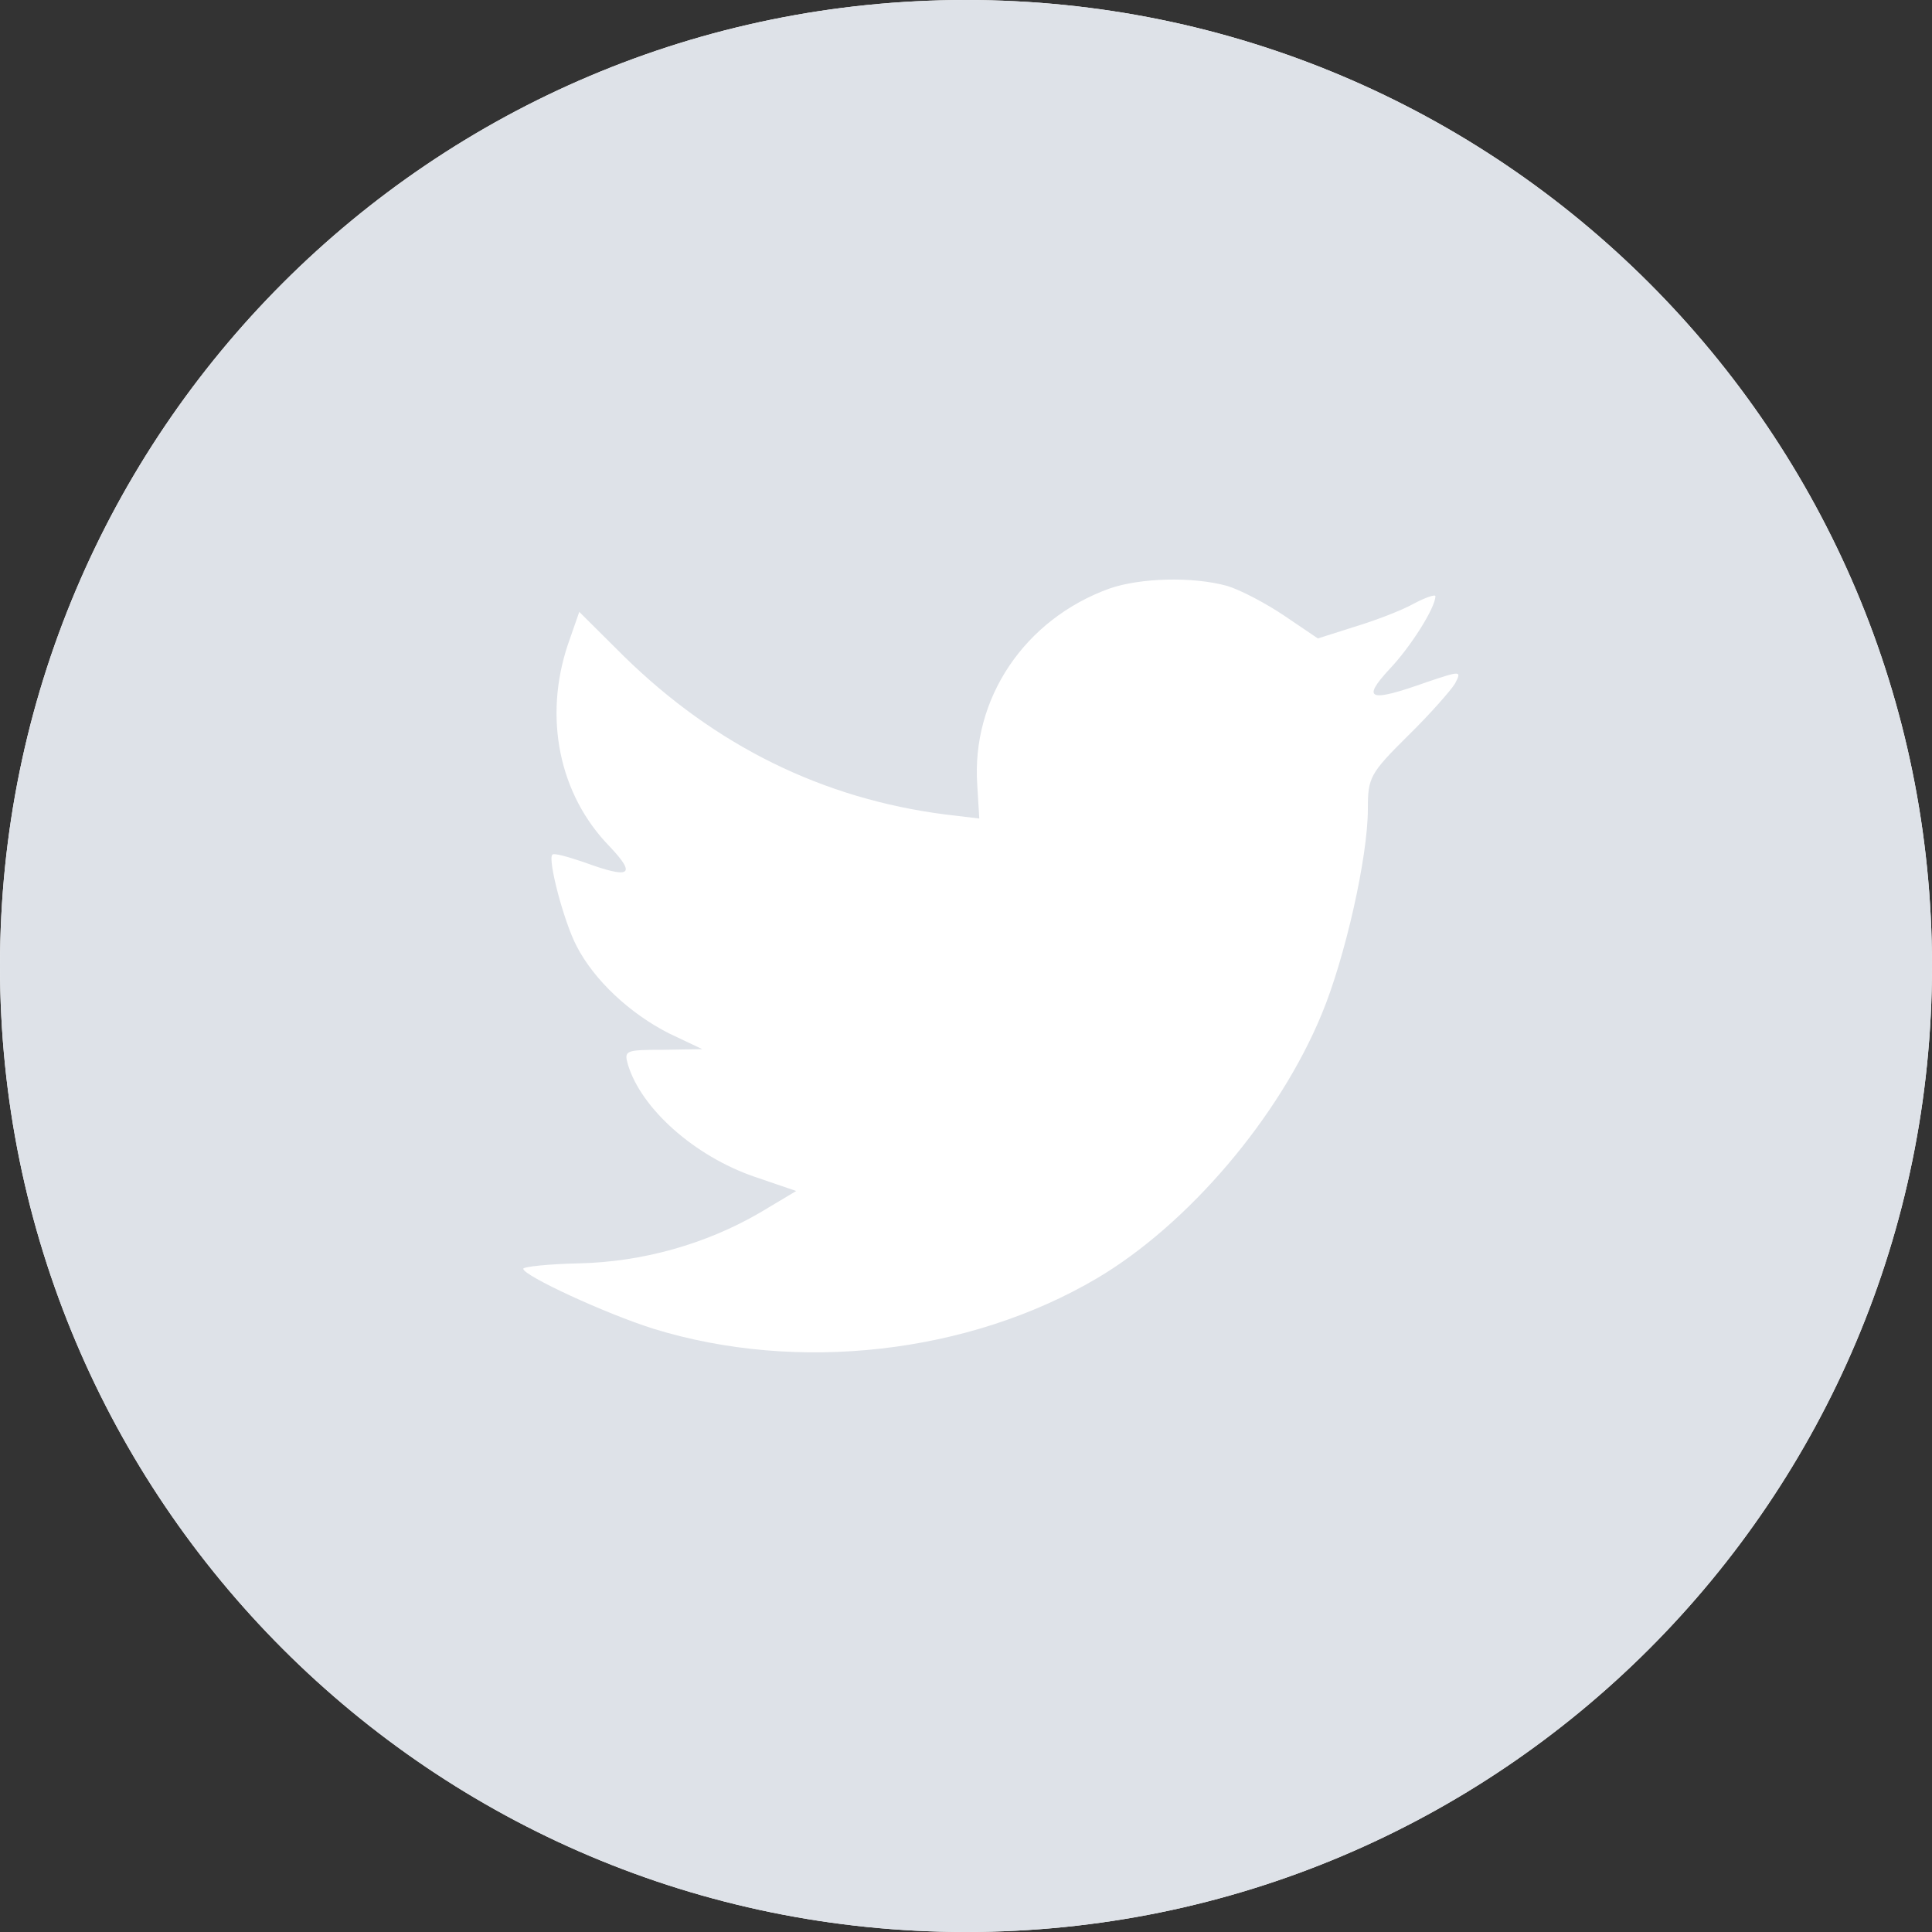 <svg width="24" height="24" viewBox="0 0 24 24" fill="none" xmlns="http://www.w3.org/2000/svg">
<rect x="0" y="0" width="24" height="24" fill="#333333" stroke="none"/>
<path fill-rule="evenodd" clip-rule="evenodd" d="M-0 12C-0 5.373 5.372 0 11.999 0C18.627 0 24 5.373 24 12C24 18.627 18.627 24 11.999 24C5.372 24 -0 18.627 -0 12Z" fill="white"/>
<path fill-rule="evenodd" clip-rule="evenodd" d="M11.999 0C5.372 0 -0 5.373 -0 12C-0 18.627 5.372 24 11.999 24C18.627 24 24 18.627 24 12C24 5.373 18.627 0 11.999 0ZM12.165 10.168L12.14 9.753C12.065 8.677 12.728 7.694 13.777 7.313C14.163 7.177 14.818 7.16 15.246 7.279C15.414 7.33 15.733 7.499 15.959 7.652L16.371 7.931L16.824 7.787C17.076 7.711 17.411 7.584 17.562 7.499C17.705 7.423 17.831 7.38 17.831 7.406C17.831 7.55 17.52 8.041 17.26 8.313C16.908 8.694 17.009 8.728 17.722 8.474C18.15 8.33 18.159 8.33 18.075 8.491C18.024 8.575 17.764 8.872 17.487 9.143C17.017 9.609 16.992 9.66 16.992 10.05C16.992 10.652 16.706 11.906 16.421 12.592C15.892 13.88 14.759 15.21 13.626 15.88C12.031 16.82 9.907 17.058 8.12 16.507C7.524 16.32 6.5 15.846 6.5 15.761C6.5 15.736 6.81 15.702 7.188 15.694C7.977 15.677 8.766 15.456 9.437 15.066L9.891 14.795L9.37 14.617C8.632 14.363 7.969 13.778 7.801 13.227C7.75 13.05 7.767 13.041 8.237 13.041L8.724 13.033L8.313 12.838C7.826 12.592 7.381 12.177 7.163 11.753C7.003 11.448 6.802 10.677 6.861 10.618C6.877 10.592 7.054 10.643 7.255 10.711C7.834 10.923 7.91 10.872 7.574 10.516C6.944 9.872 6.751 8.914 7.054 8.008L7.196 7.601L7.75 8.152C8.883 9.262 10.218 9.923 11.746 10.118L12.165 10.168Z" fill="#DEE2E8"/>
</svg>
